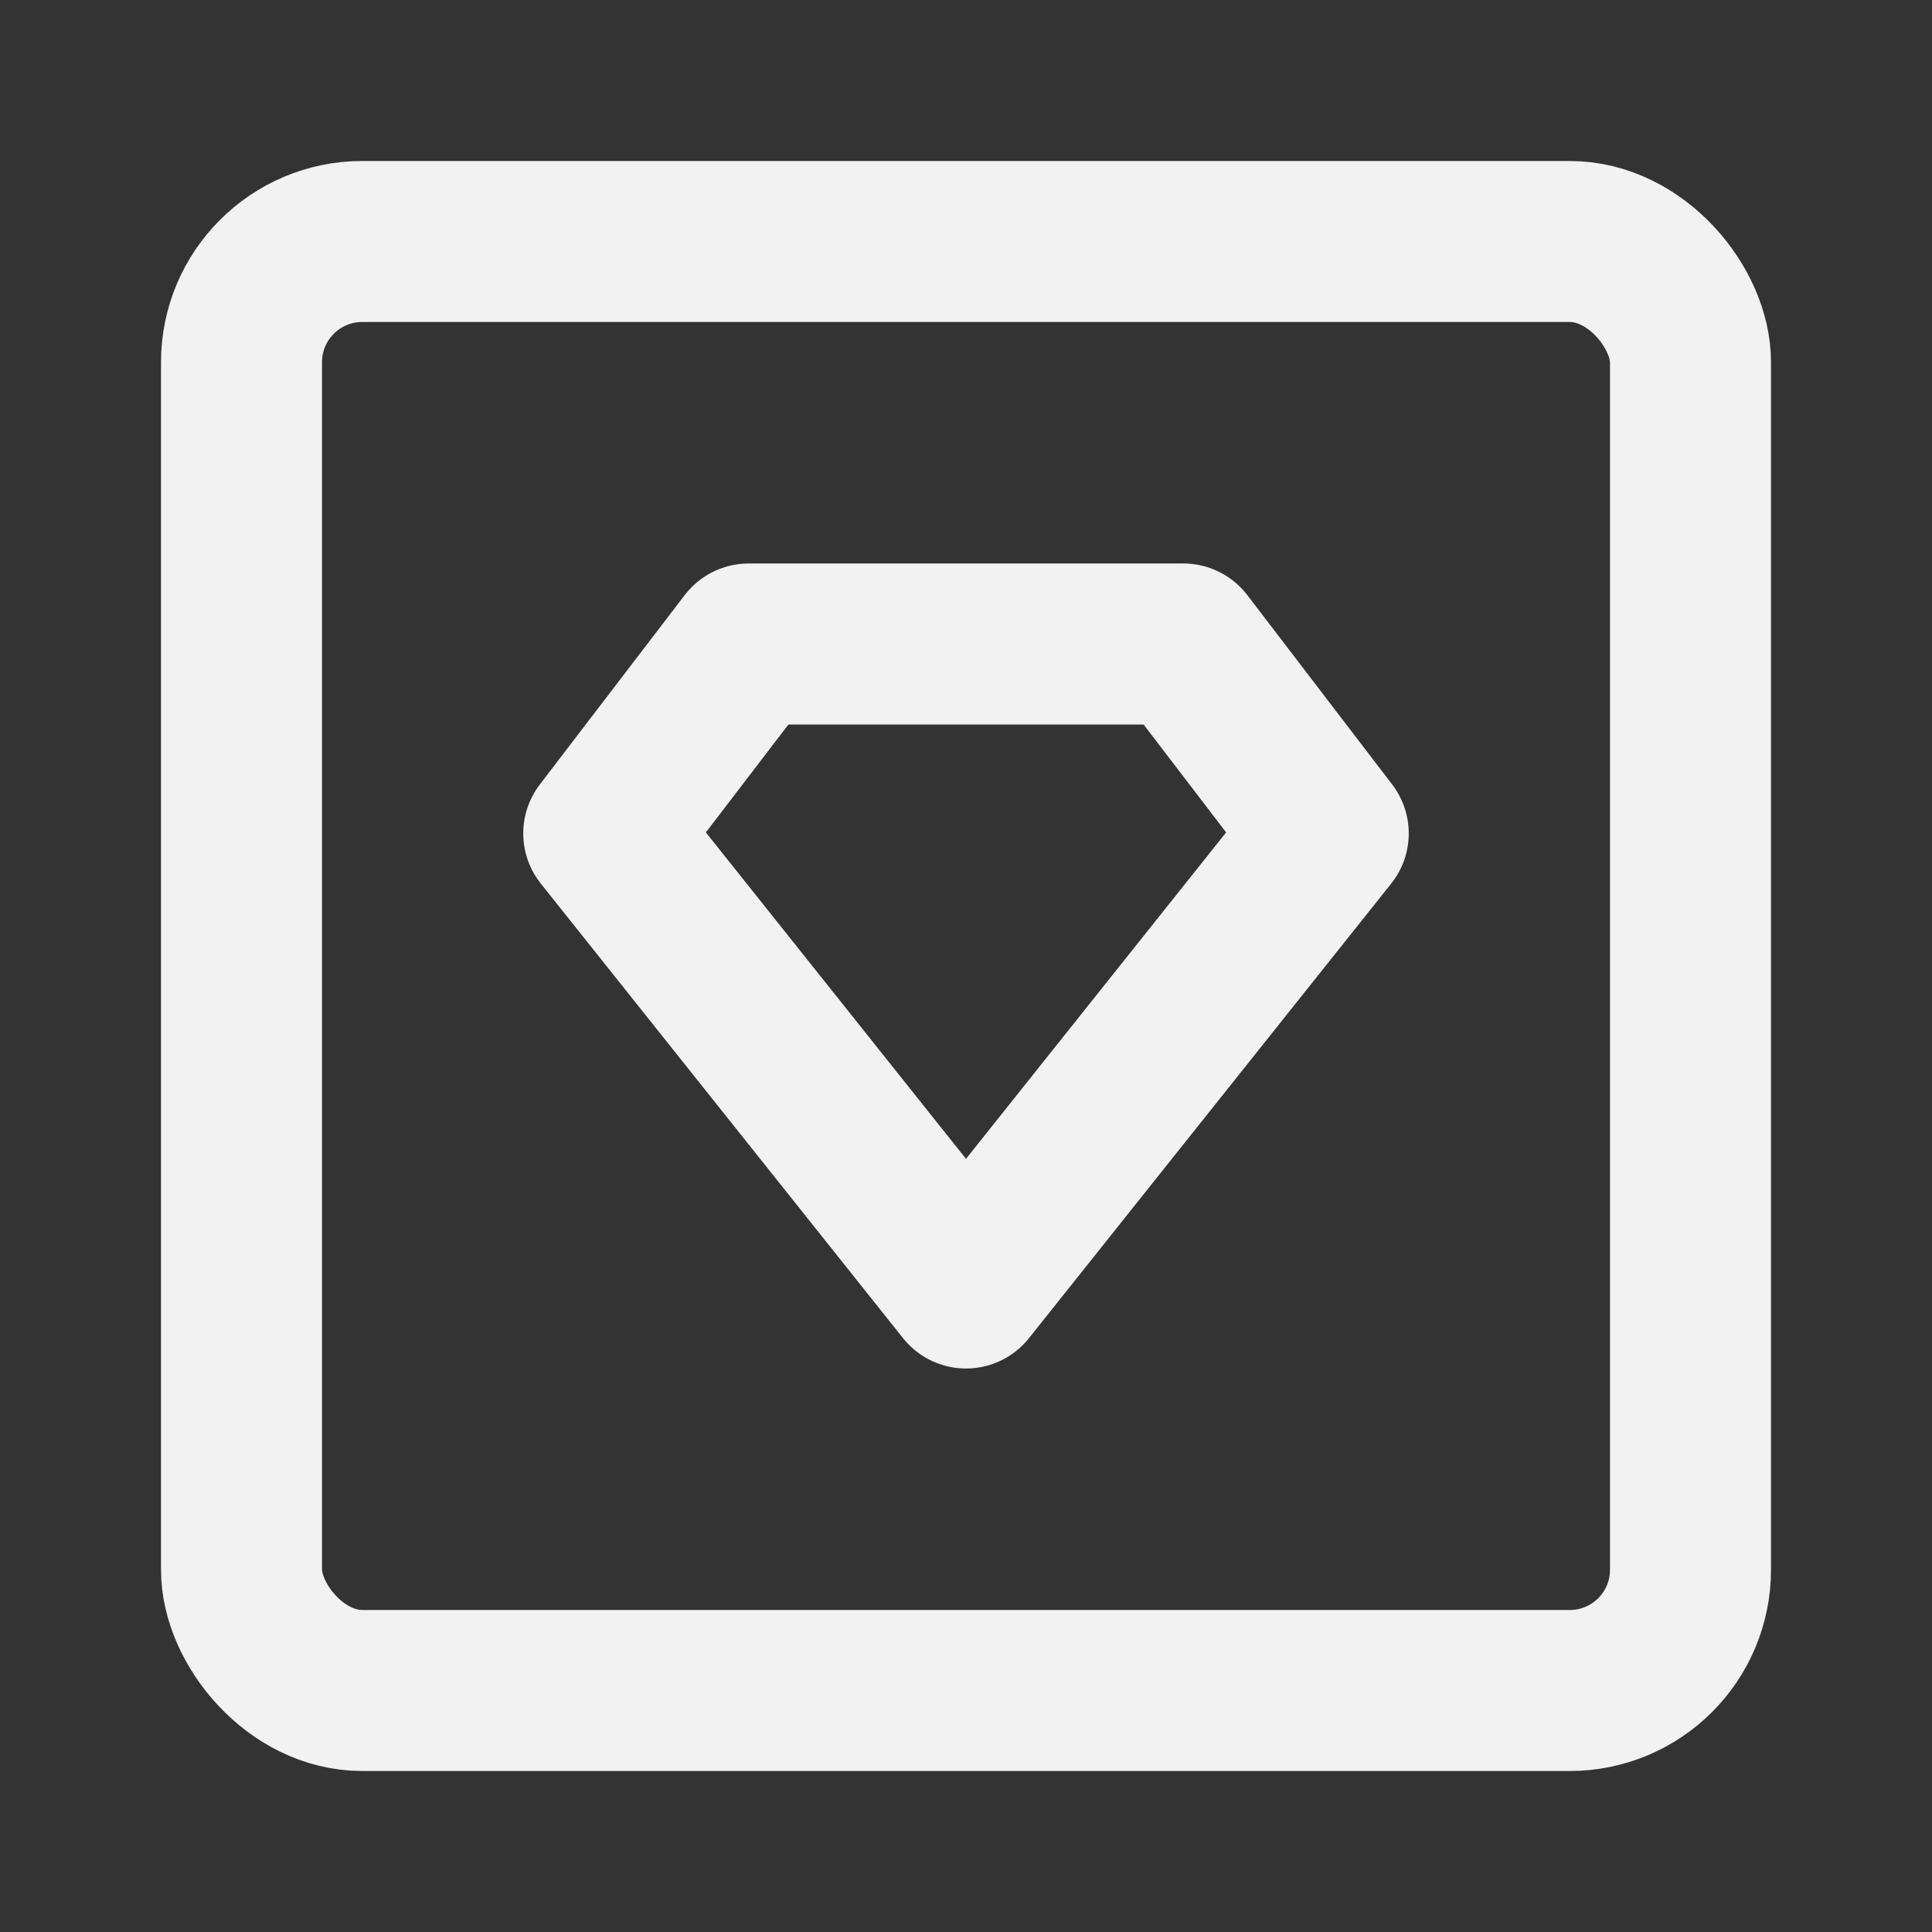 <?xml version="1.0" encoding="UTF-8"?><svg width="24" height="24" viewBox="0 0 48 48" fill="none" xmlns="http://www.w3.org/2000/svg"><rect x="0" y="0" width="48" height="48" fill="#333333" stroke="none"/><rect x="6" y="6" width="36" height="36" rx="3" fill="none" stroke="#F2F2F2" stroke-width="4" stroke-linejoin="round"/><path d="M18.6 16H29.4L33 20.706L24 32L15 20.706L18.6 16Z" fill="none" stroke="#F2F2F2" stroke-width="4" stroke-linecap="round" stroke-linejoin="round"/></svg>